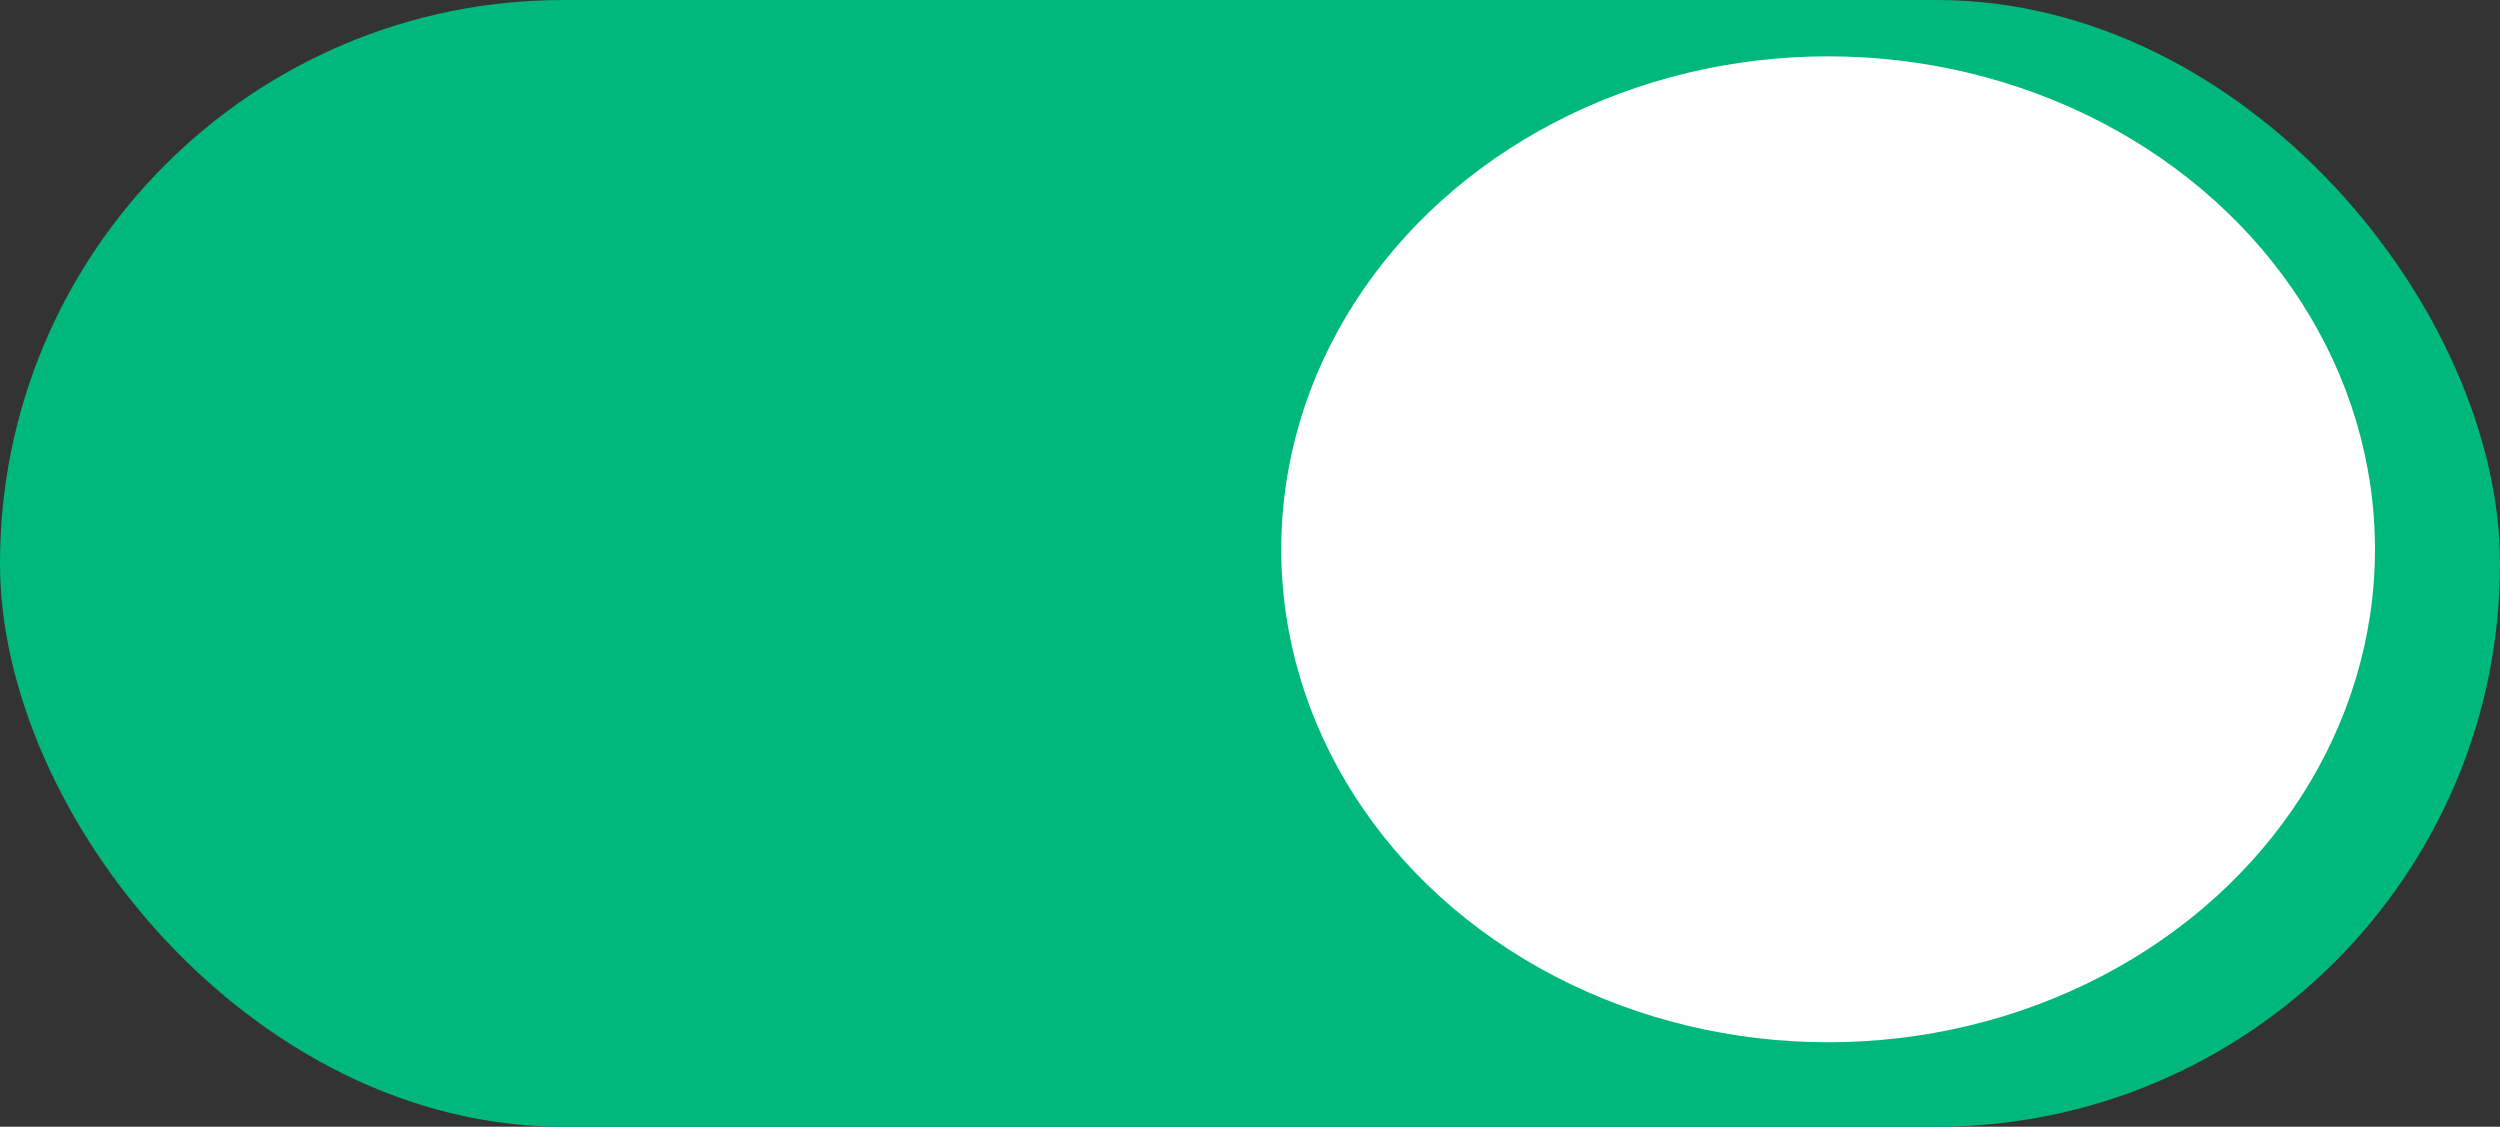 <svg width="71" height="32" viewBox="0 0 71 32" fill="none" xmlns="http://www.w3.org/2000/svg">
<rect x="0" y="0" width="71" height="32" fill="#333333" stroke="none"/>
<rect width="71" height="32" rx="16" fill="#00B87C"/>
<ellipse cx="51.918" cy="15.6" rx="15.531" ry="14" fill="white"/>
</svg>
